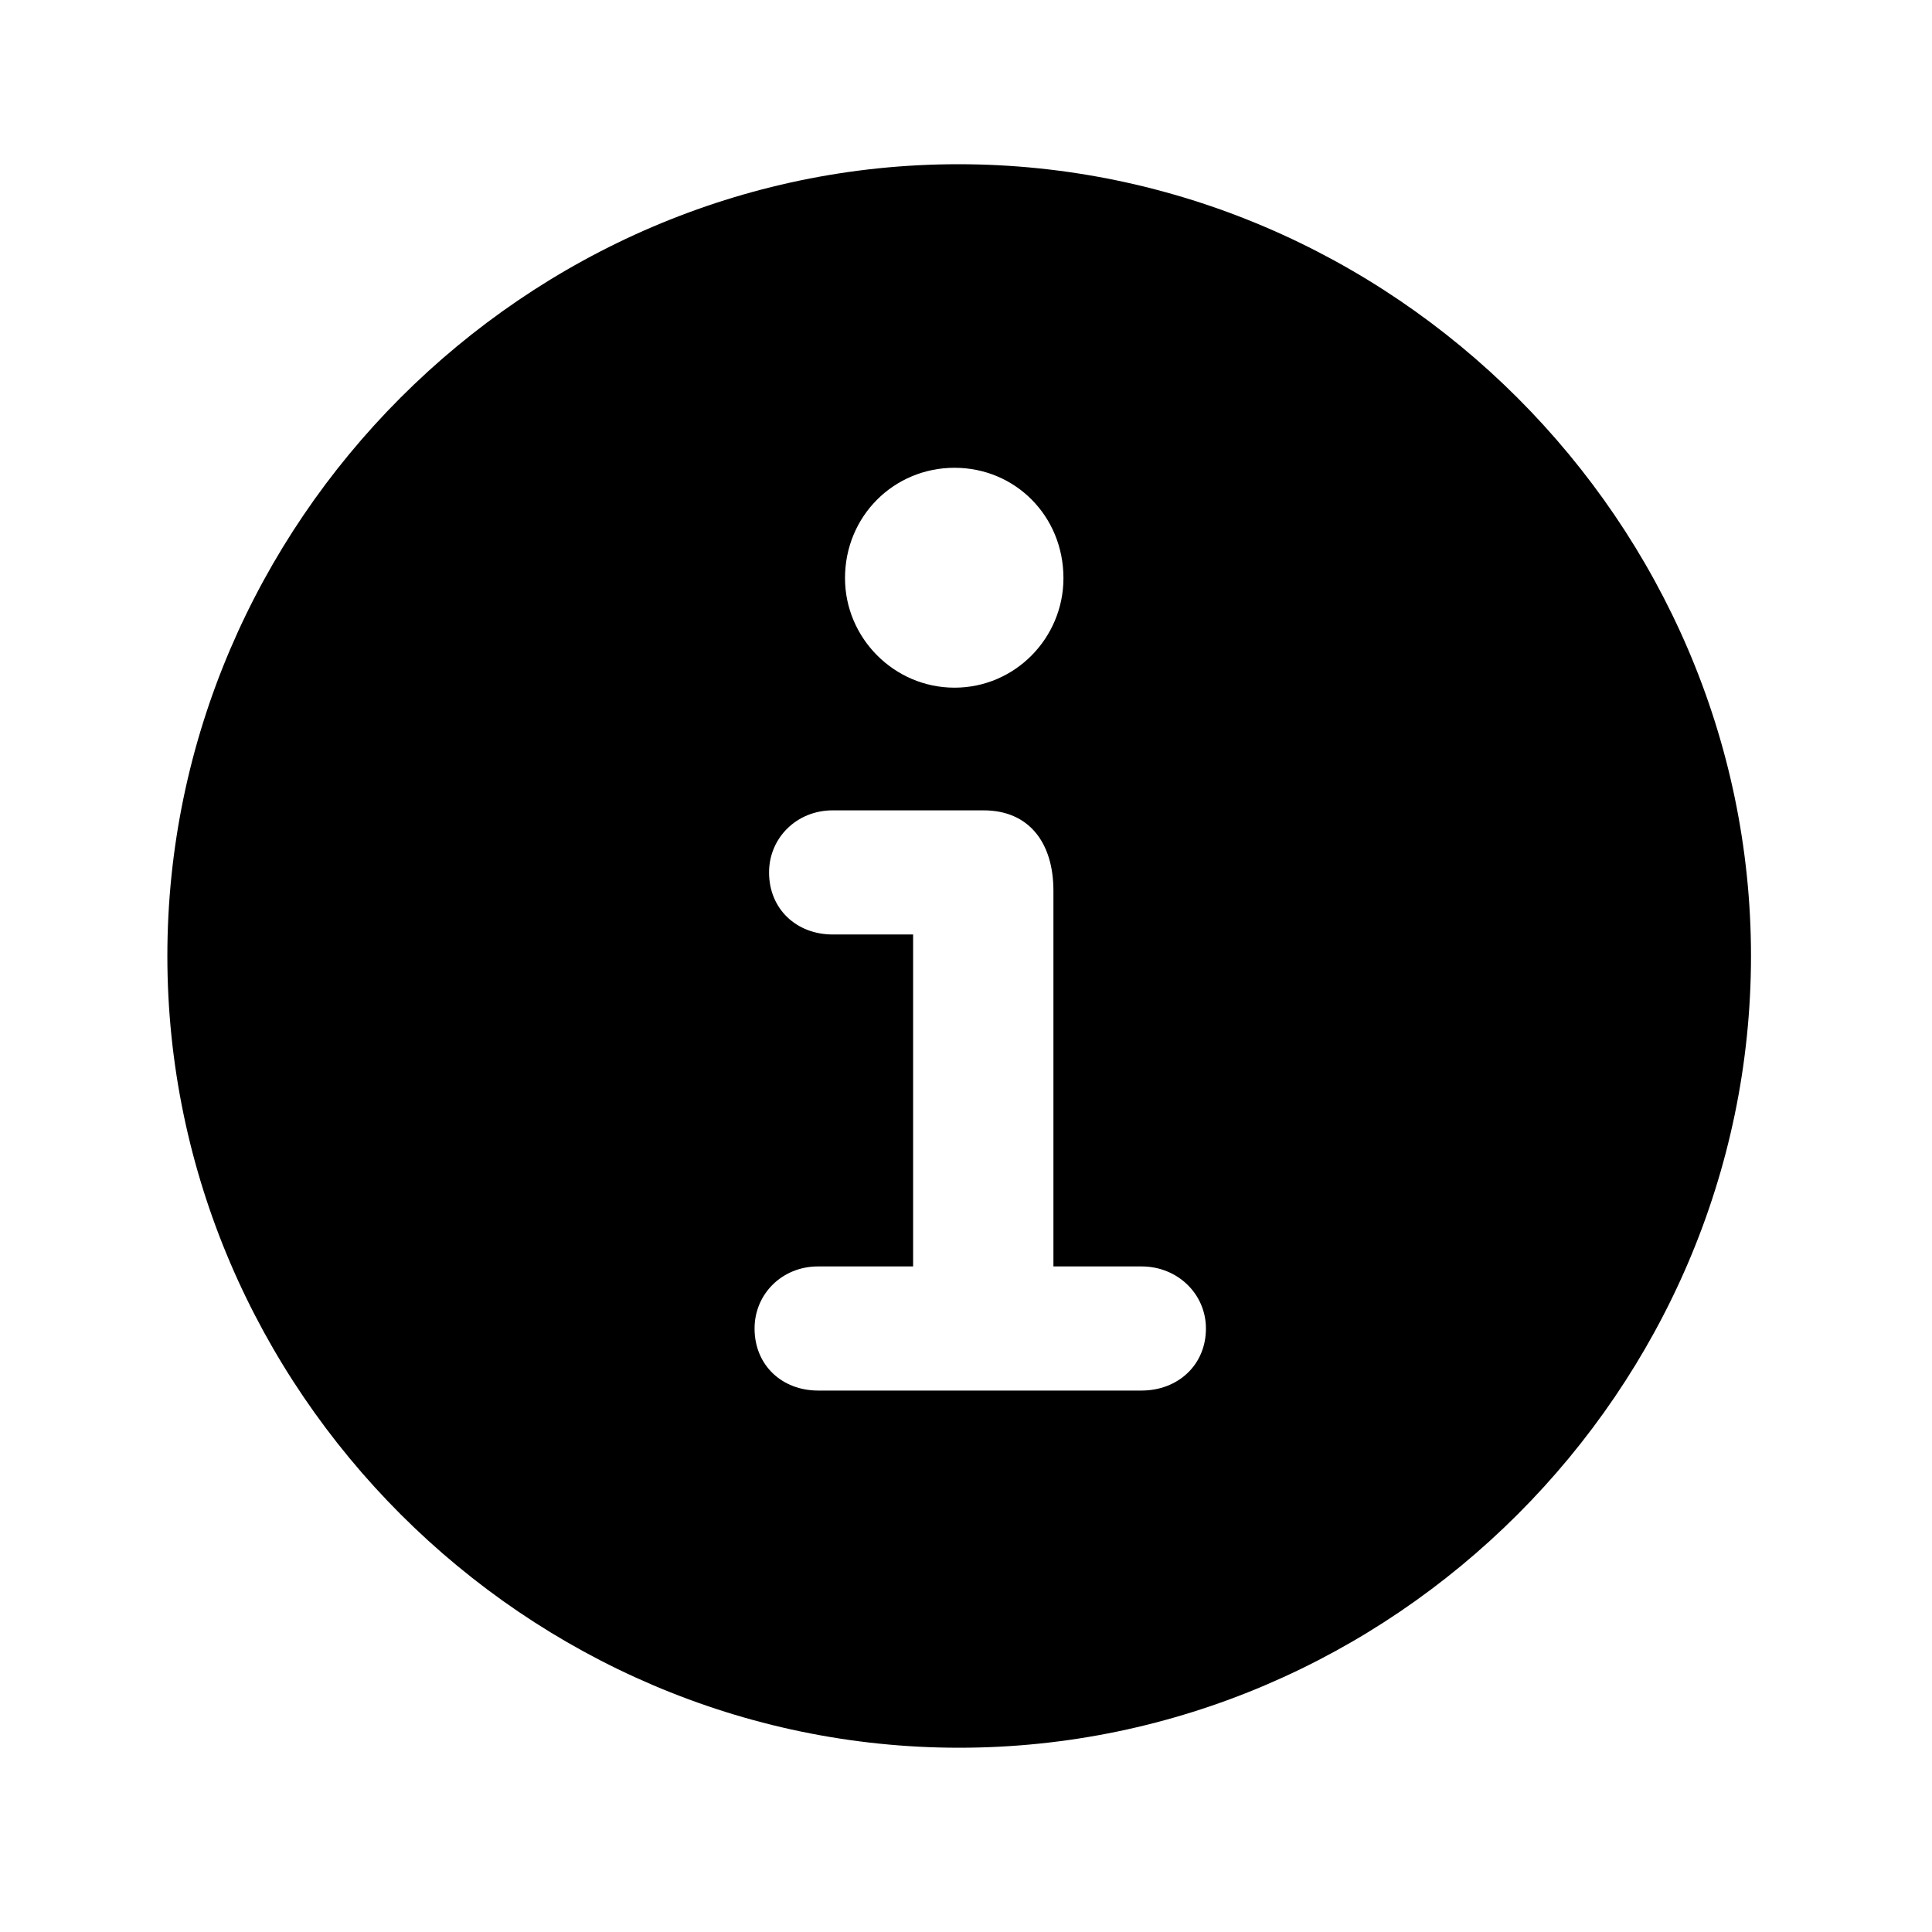 <svg xmlns="http://www.w3.org/2000/svg" width="16" height="16" fill="none" viewBox="0 0 16 16"><path fill="currentColor" d="M7.943 14.474C11.53 14.474 14.501 11.51 14.501 7.917C14.501 4.331 11.53 1.36 7.937 1.36C4.351 1.36 1.386 4.331 1.386 7.917C1.386 11.51 4.357 14.474 7.943 14.474ZM7.905 5.695C7.404 5.695 6.998 5.283 6.998 4.788C6.998 4.273 7.404 3.874 7.905 3.874C8.407 3.874 8.807 4.273 8.807 4.788C8.807 5.283 8.407 5.695 7.905 5.695ZM6.775 11.516C6.477 11.516 6.249 11.307 6.249 11.002C6.249 10.716 6.477 10.488 6.775 10.488H7.562V7.739H6.896C6.598 7.739 6.369 7.53 6.369 7.225C6.369 6.939 6.598 6.711 6.896 6.711H8.146C8.521 6.711 8.724 6.978 8.724 7.377V10.488H9.454C9.752 10.488 9.987 10.716 9.987 11.002C9.987 11.307 9.752 11.516 9.454 11.516H6.775Z"/></svg>
